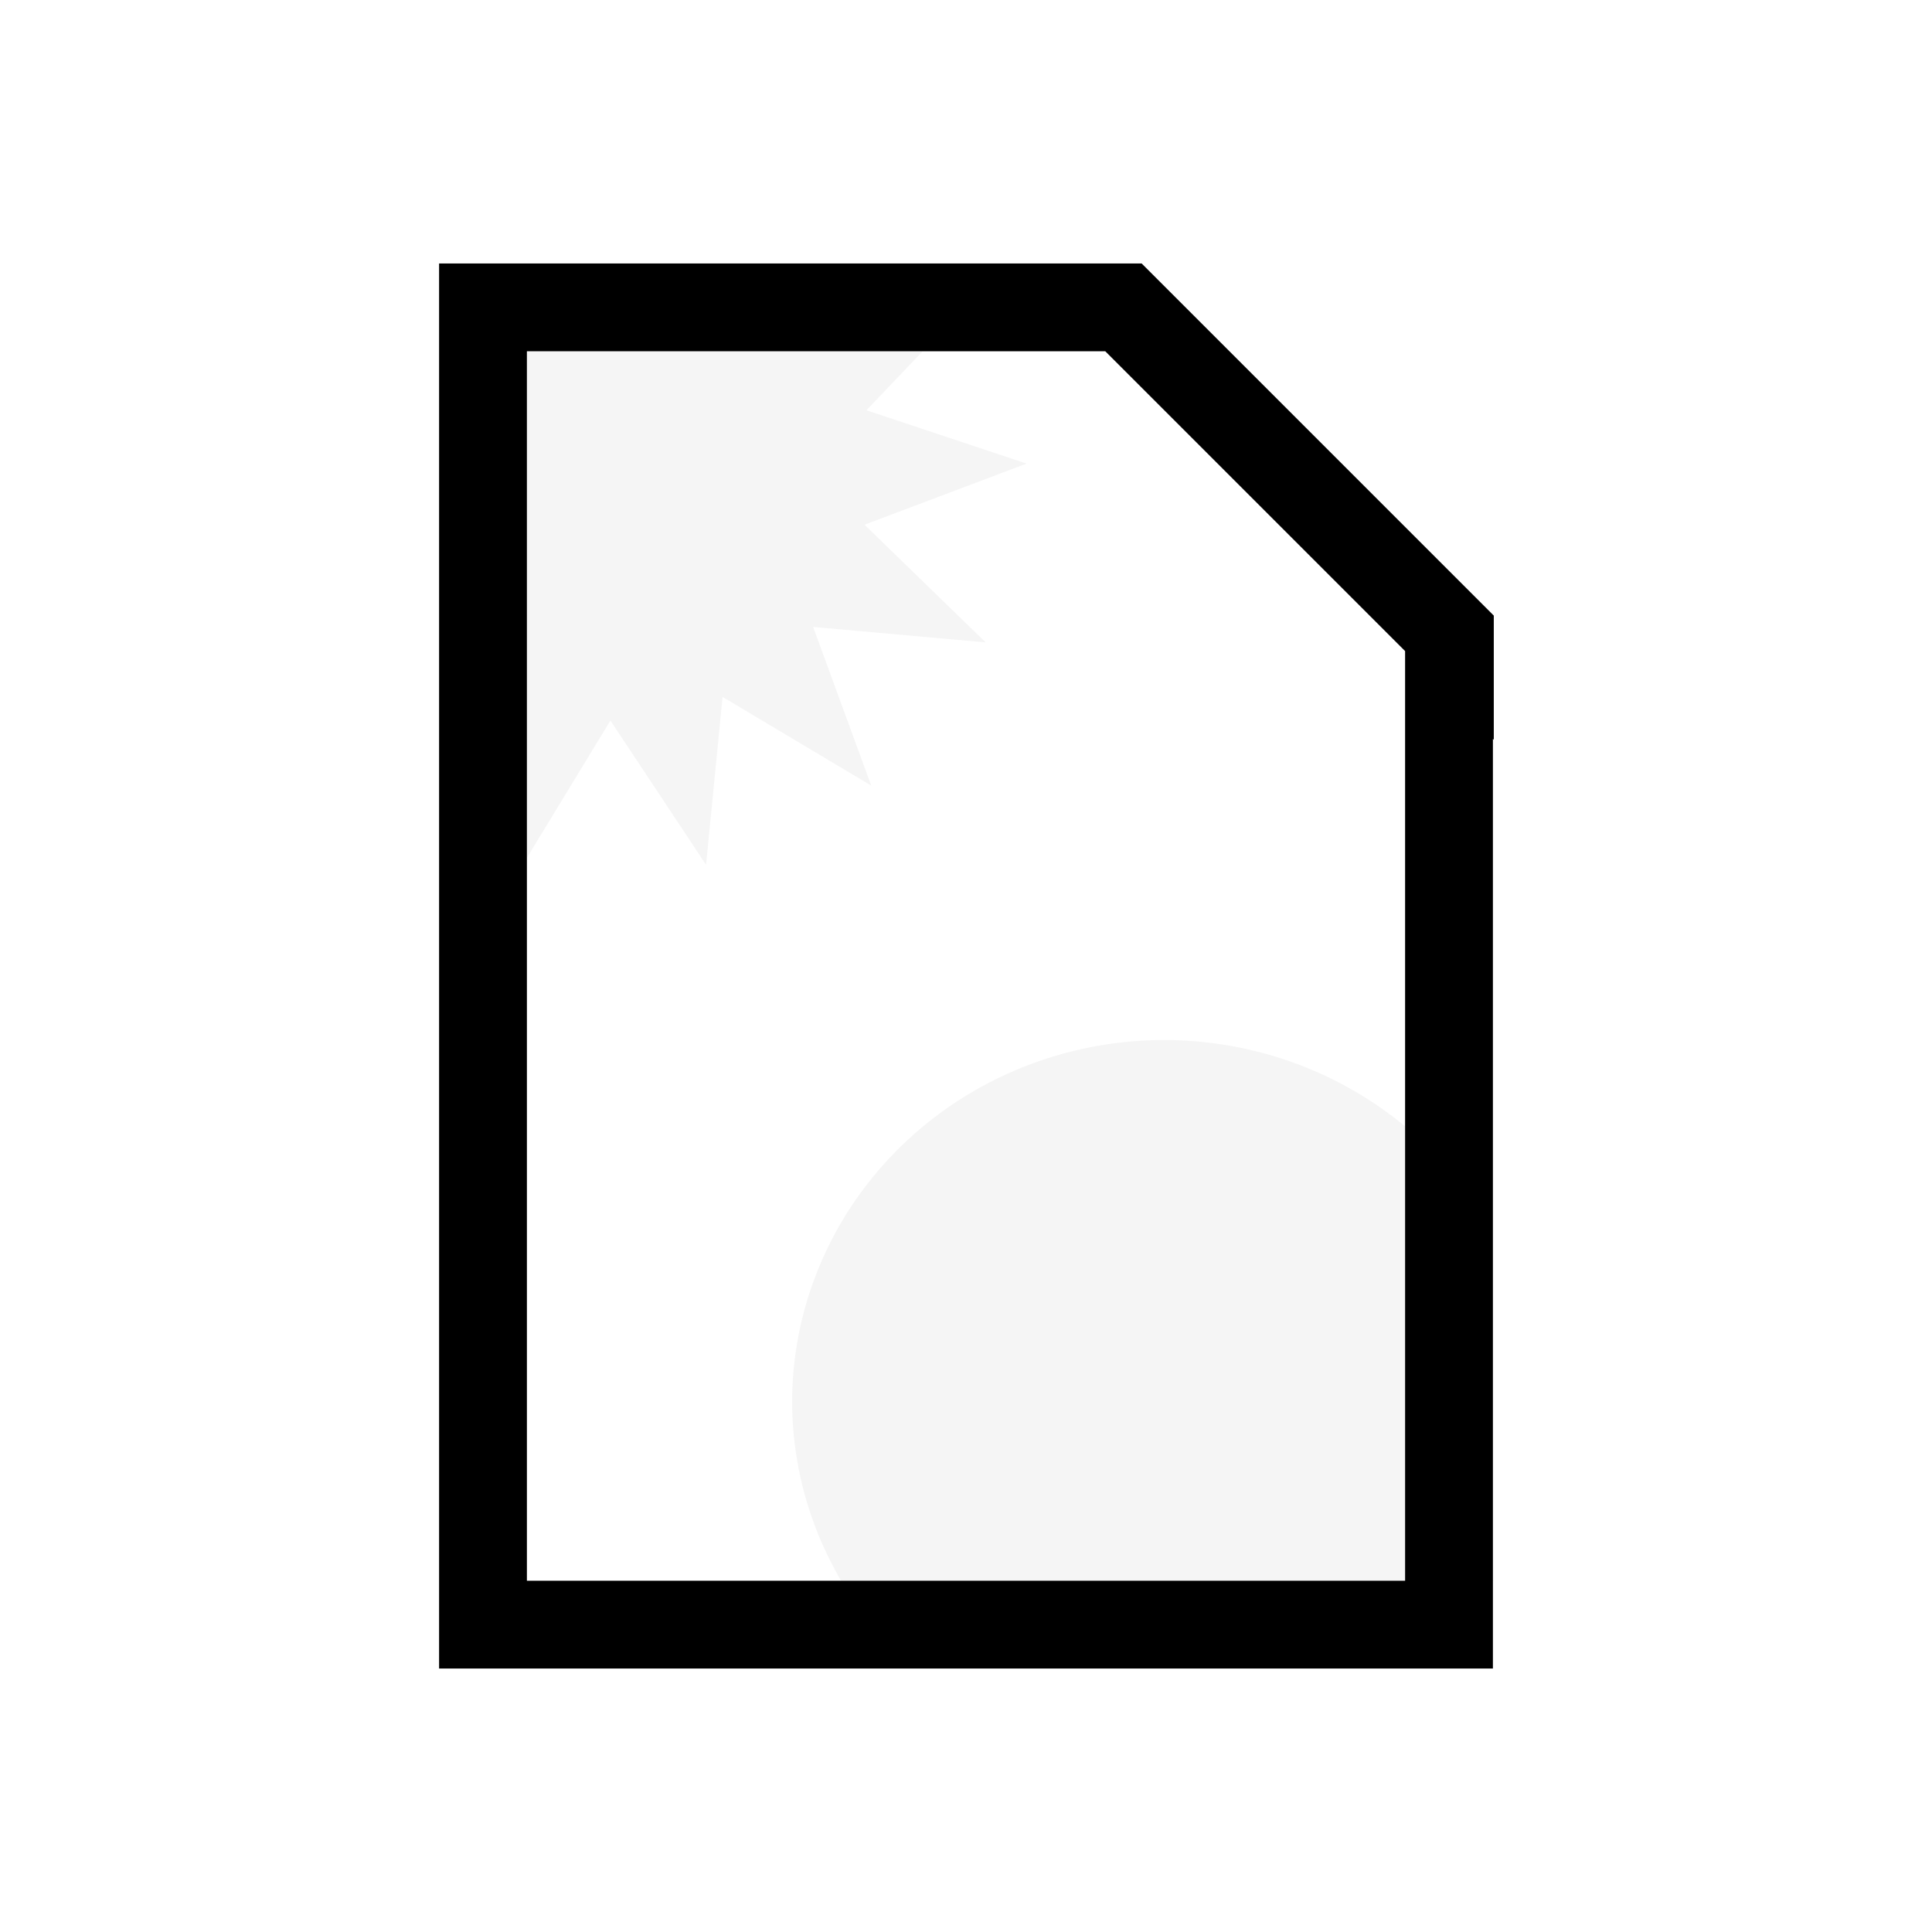 <svg xmlns="http://www.w3.org/2000/svg" width="16" height="16" viewBox="-3 -3 22 22">
<style>
@import &quot;../../highlights.css&quot;;.ColorScheme-Contrast{color:#dedede}
</style>
<g id="preview-mode-symbolic_svg__layercompo">
<path d="M3 1v5.768l.951-1.563L5.04 6.848l.188-1.912 1.693 1.01-.662-1.807 1.965.176-1.38-1.34 1.846-.696-1.824-.607.64-.672zm7.257 7.843A4.237 4.127 0 0 0 6.02 12.97 4.237 4.127 0 0 0 6.578 15H13V9.826a4.237 4.127 0 0 0-2.743-.983" class="ColorScheme-Contrast" opacity=".3" style="fill:currentColor"/>
<path fill="currentColor" fill-rule="evenodd" stroke-linecap="round" stroke-linejoin="round" stroke-width="2" d="M2 0v16h12V5.414l.01.01V4.01L14 4l-4-4zm1 1h6.586L13 4.414V15H3z" style="paint-order:stroke fill markers"/>
</g>
</svg>

